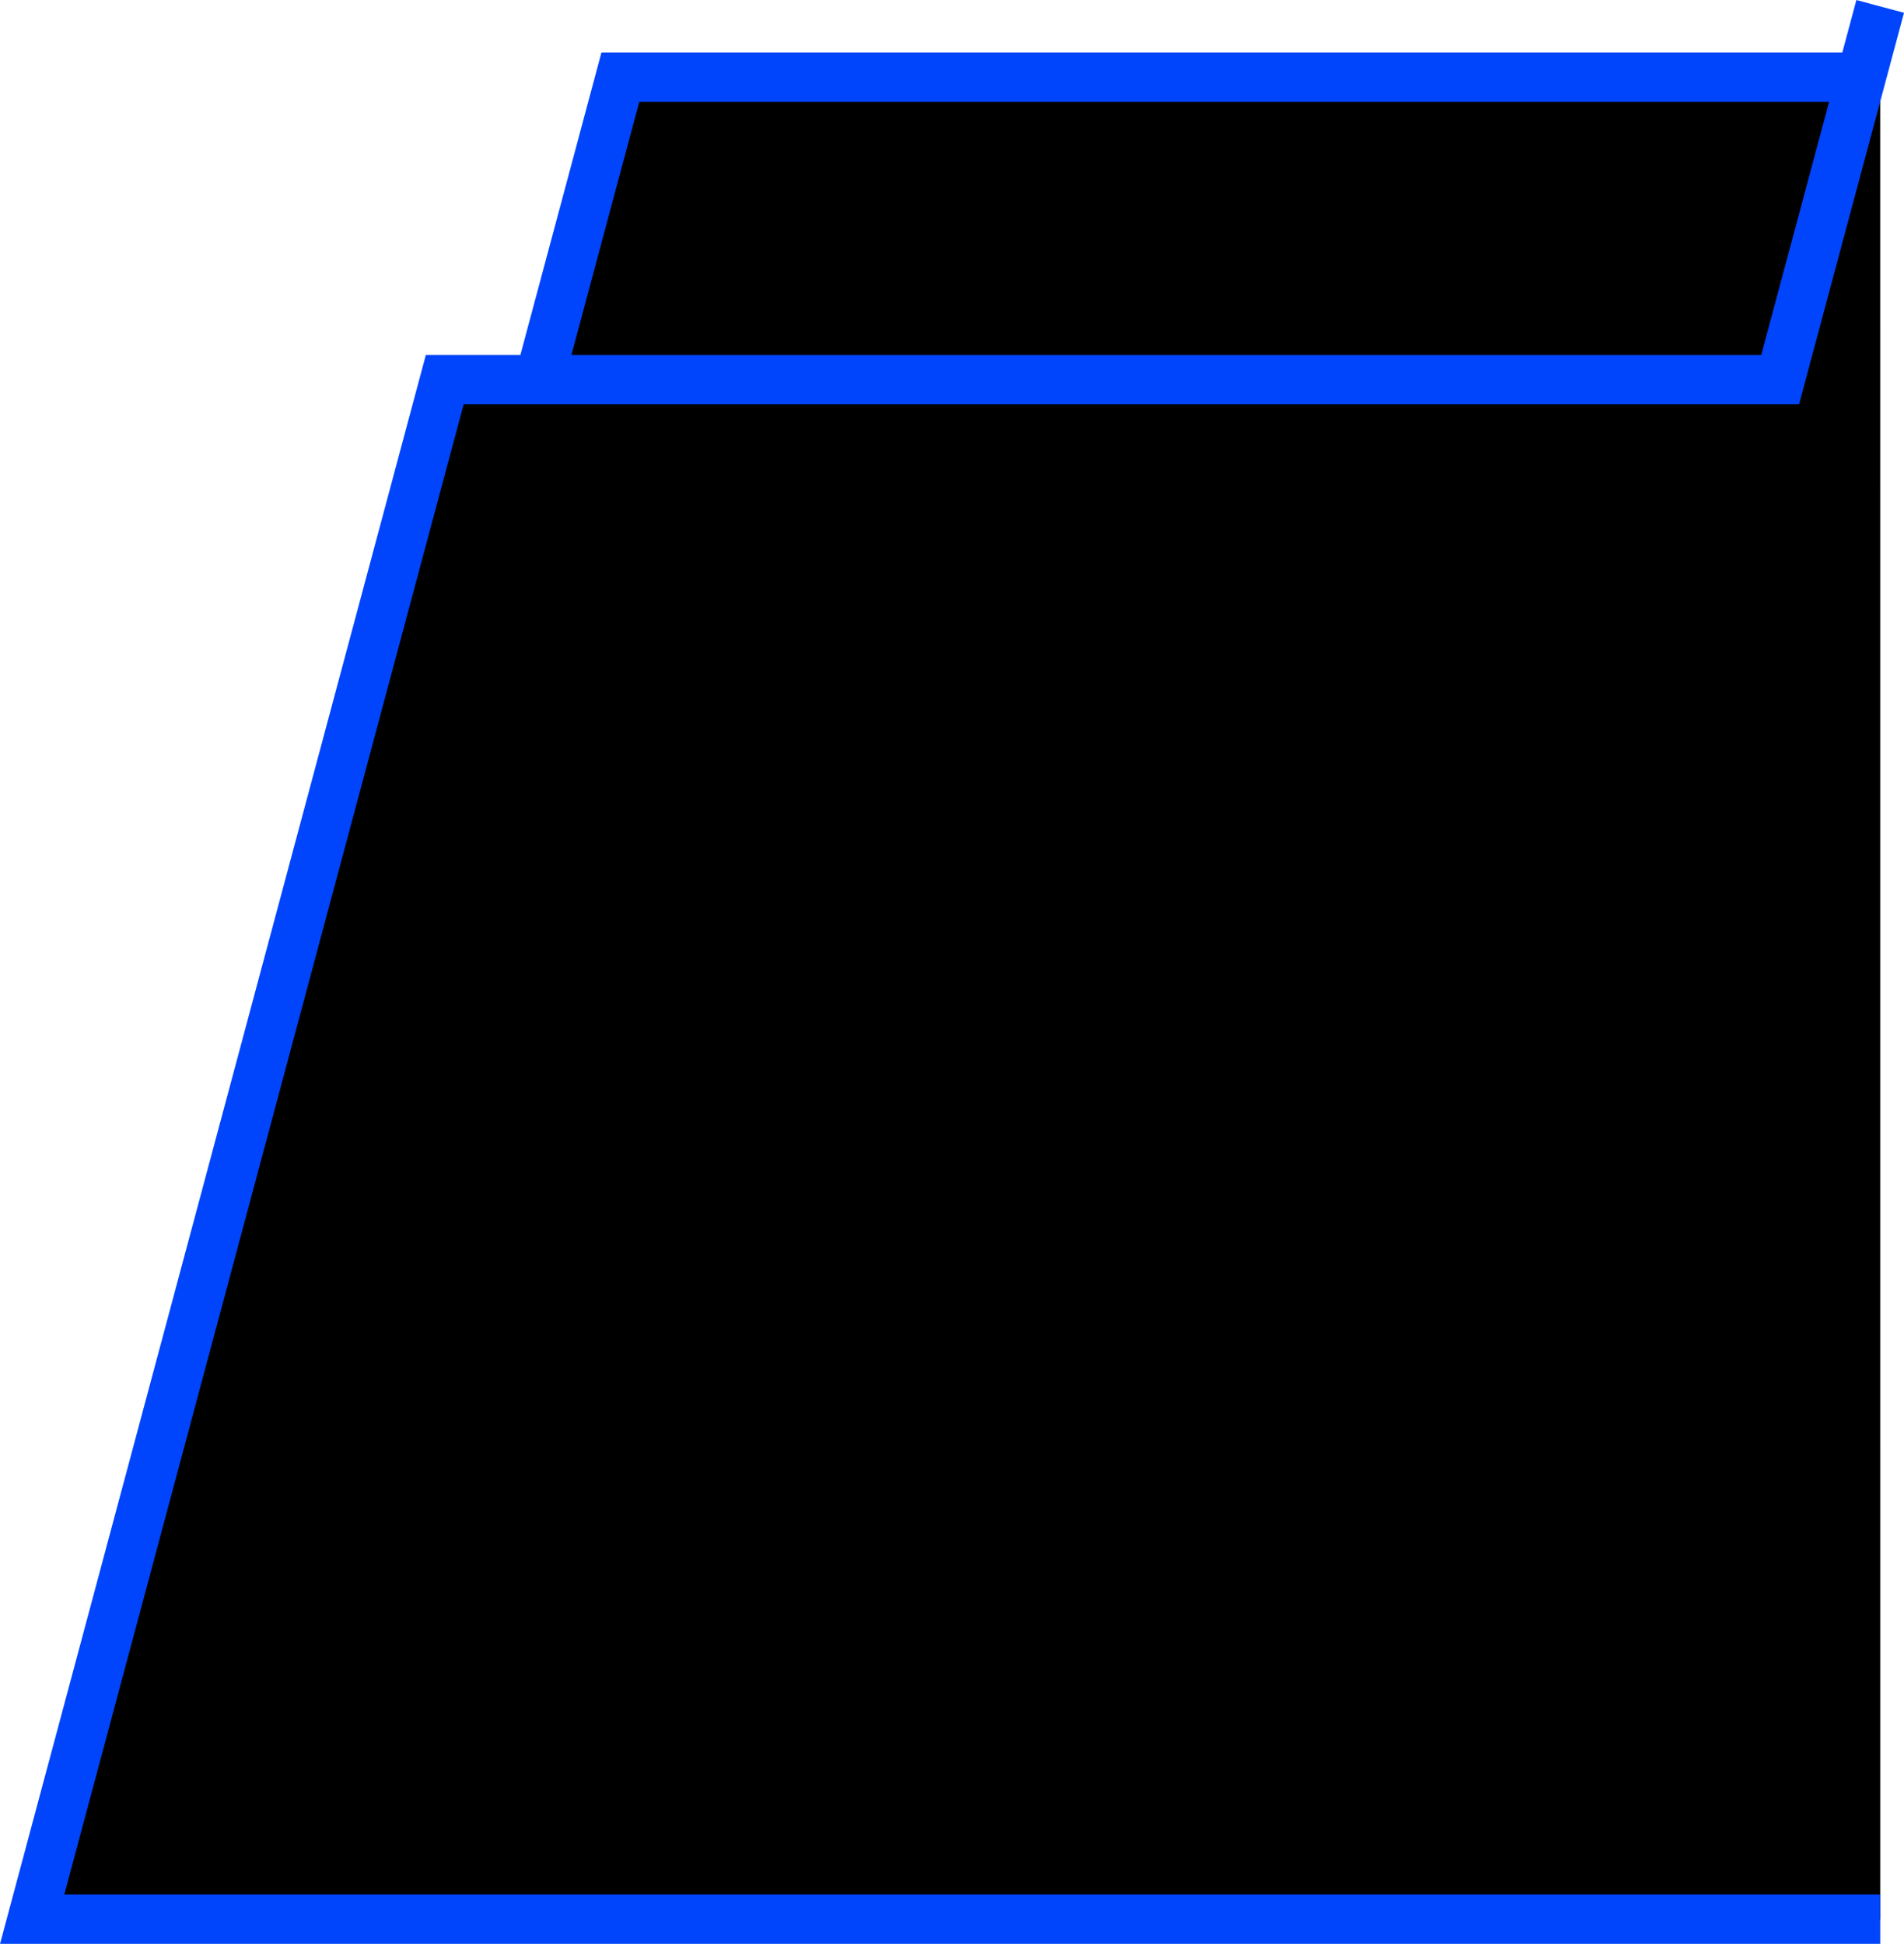 <?xml version="1.0" encoding="UTF-8" standalone="no"?>
<!-- Created with Inkscape (http://www.inkscape.org/) -->

<svg
   width="51.099mm"
   height="52.179mm"
   viewBox="0 0 51.099 52.179"
   version="1.1"
   id="svg5"
   xmlns="http://www.w3.org/2000/svg"
   xmlns:svg="http://www.w3.org/2000/svg"
   xmlns:rdf="http://www.w3.org/1999/02/22-rdf-syntax-ns#"
   xmlns:cc="http://creativecommons.org/ns#"
   xmlns:dc="http://purl.org/dc/elements/1.1/">
  <title
     id="title28554">Dialog</title>
  <defs
     id="defs2" />
  <g
     id="layer3"
     style="display:inline"
     transform="translate(-49.578,0.632)">
    <path
       style="display:inline;fill:#000000;fill-opacity:1;stroke:#0045fb;stroke-width:1.323;stroke-linecap:butt;stroke-linejoin:miter;stroke-miterlimit:4;stroke-dasharray:none;stroke-opacity:1"
       d="M 100.039,50.885 H 50.441 L 61.514,9.559 h 2.537 33.302 l 2.176,-8.12 0.509,-1.899 M 64.051,9.559 h 33.302 l 2.176,-8.12 H 66.227 Z"
       id="path232" />
  </g>
</svg>
